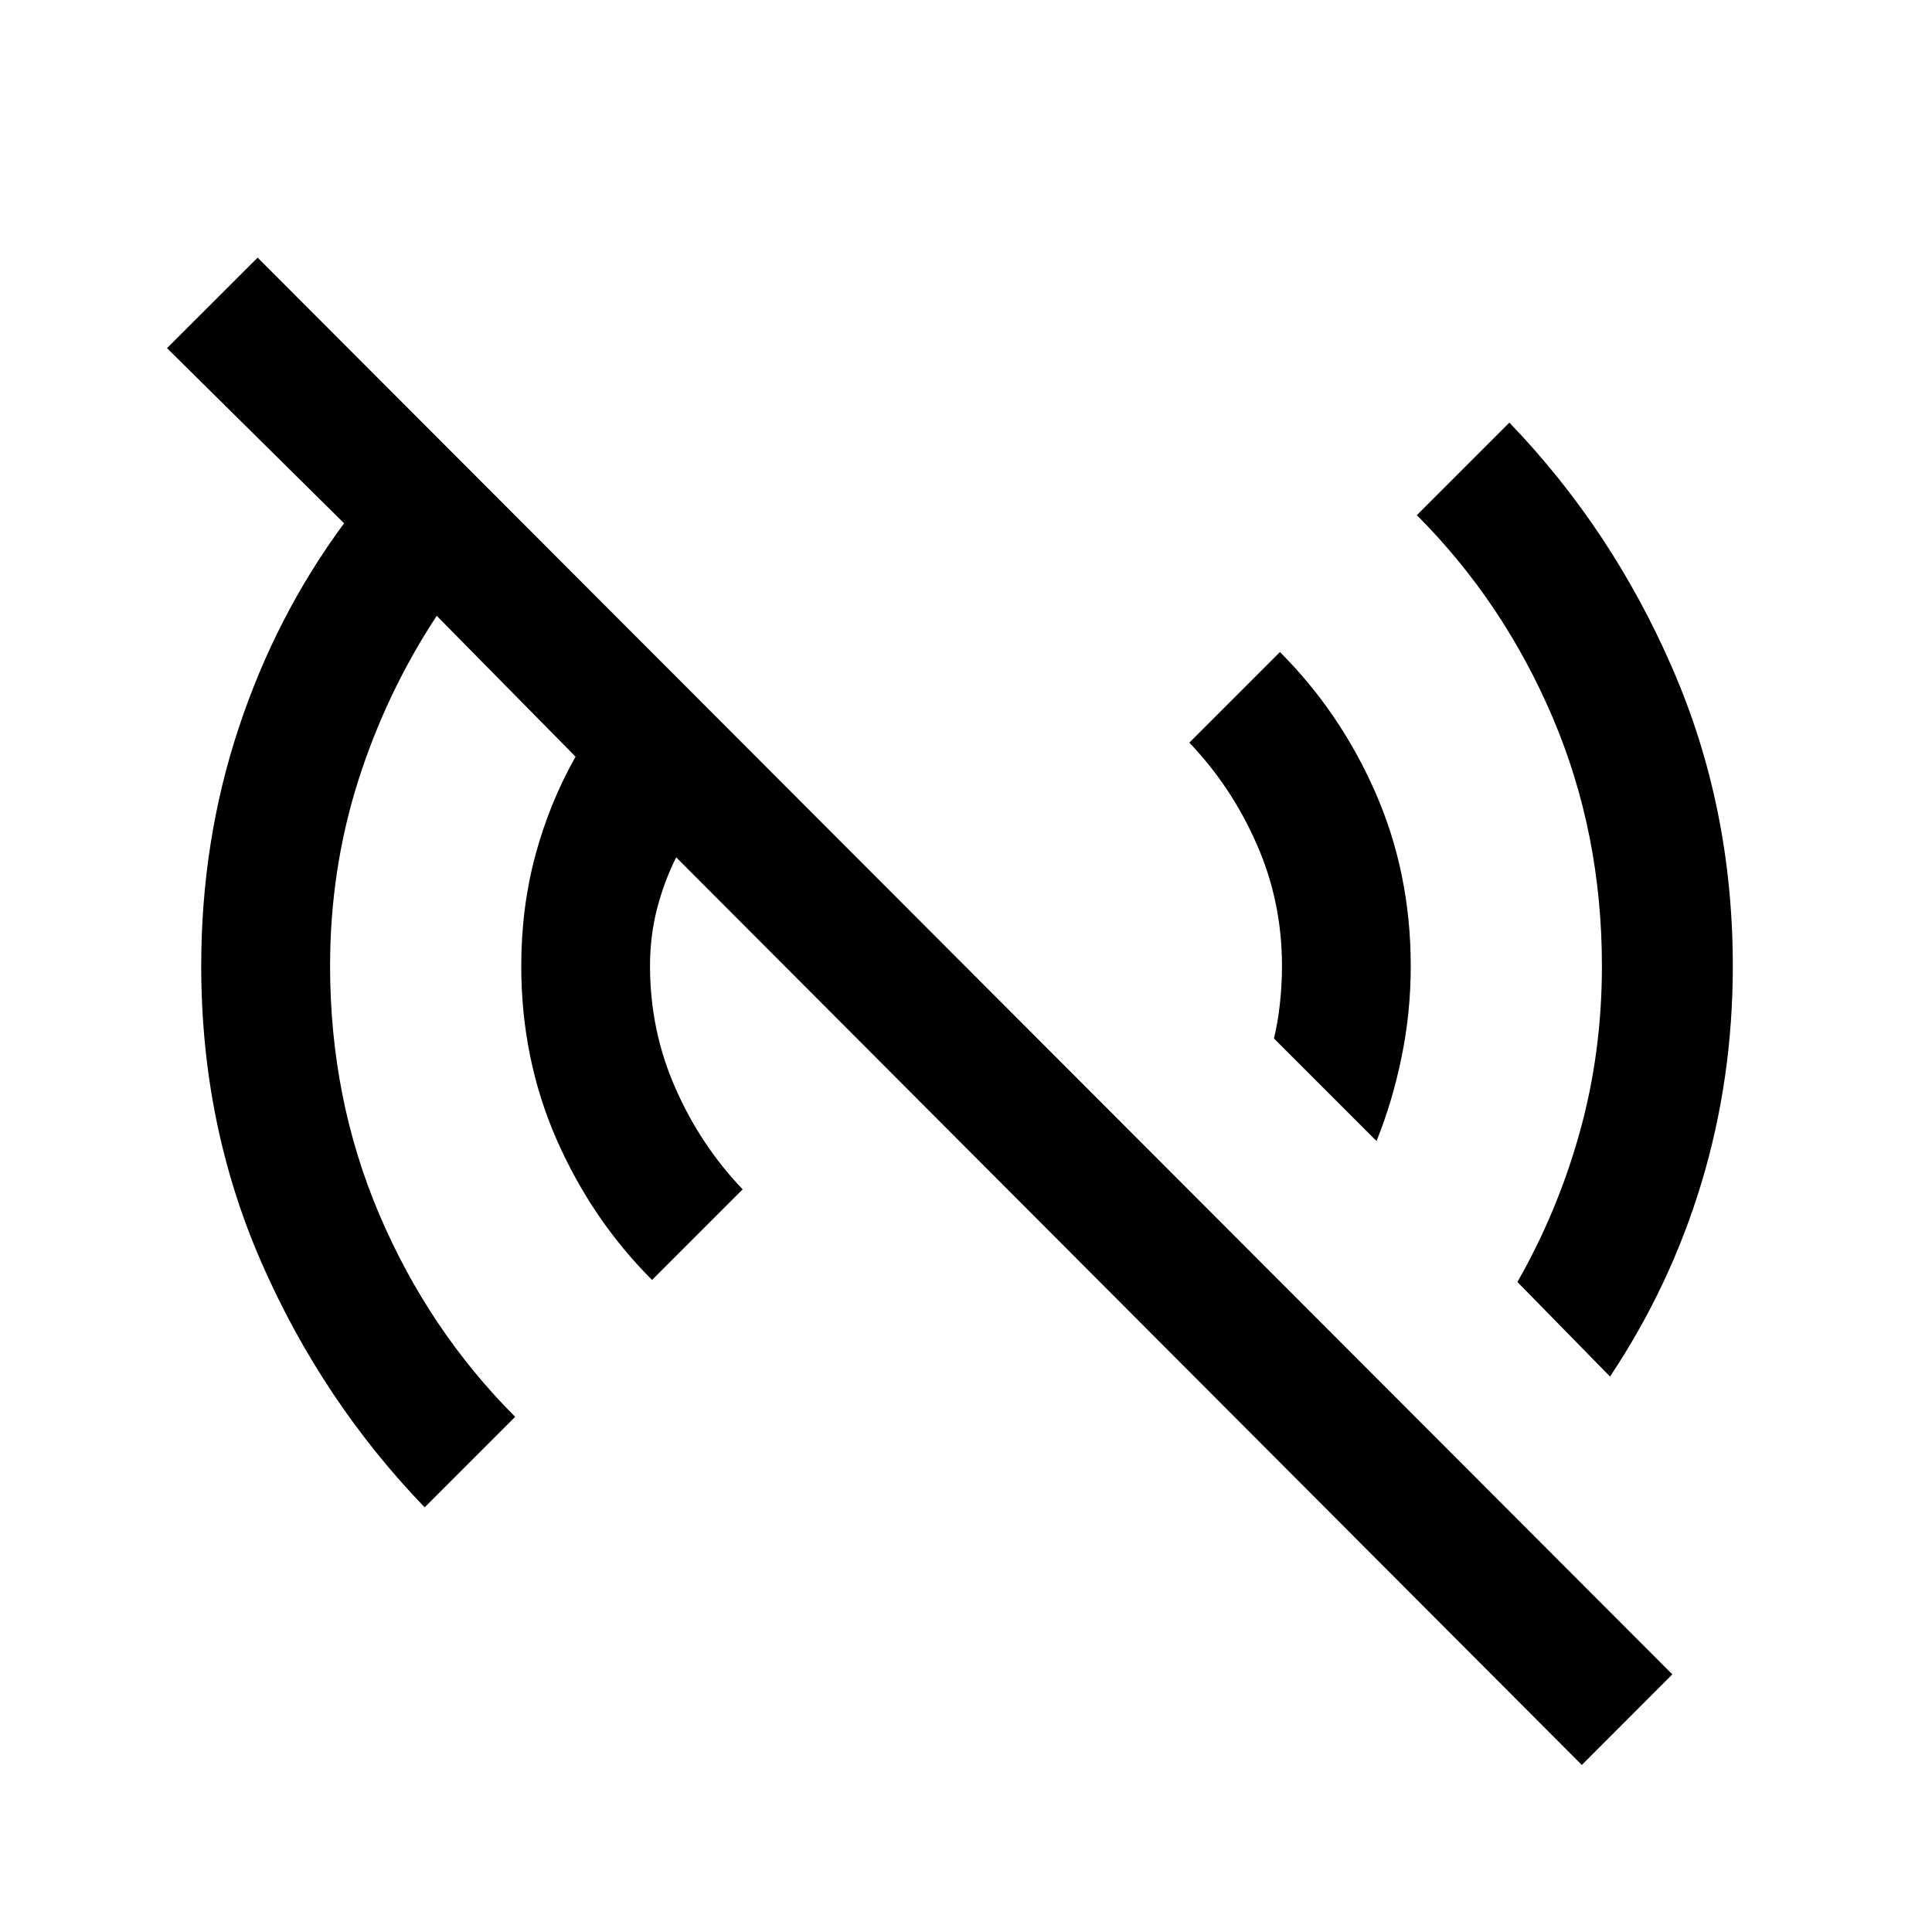 <svg xmlns="http://www.w3.org/2000/svg" height="20" width="20"><path d="M4.396 15.604Q3.333 14.5 2.708 13.073Q2.083 11.646 2.083 10Q2.083 8.708 2.469 7.542Q2.854 6.375 3.562 5.417L1.729 3.604L2.667 2.667L17.312 17.333L16.375 18.271L7 8.875Q6.875 9.125 6.802 9.406Q6.729 9.688 6.729 10Q6.729 10.667 6.99 11.26Q7.25 11.854 7.688 12.312L6.75 13.25Q6.125 12.625 5.76 11.792Q5.396 10.958 5.396 10Q5.396 9.396 5.542 8.854Q5.688 8.312 5.958 7.833L4.521 6.375Q4 7.167 3.708 8.083Q3.417 9 3.417 10Q3.417 11.375 3.927 12.573Q4.438 13.771 5.333 14.667ZM16.667 14.25 15.708 13.271Q16.125 12.542 16.354 11.719Q16.583 10.896 16.583 10Q16.583 8.625 16.073 7.427Q15.562 6.229 14.667 5.333L15.625 4.375Q16.688 5.479 17.312 6.917Q17.938 8.354 17.938 10Q17.938 11.167 17.615 12.24Q17.292 13.312 16.667 14.25ZM14.25 11.812 13.188 10.75Q13.229 10.583 13.25 10.385Q13.271 10.188 13.271 10Q13.271 9.333 13.01 8.74Q12.75 8.146 12.312 7.688L13.25 6.75Q13.875 7.375 14.24 8.208Q14.604 9.042 14.604 10Q14.604 10.479 14.51 10.938Q14.417 11.396 14.25 11.812Z"/></svg>